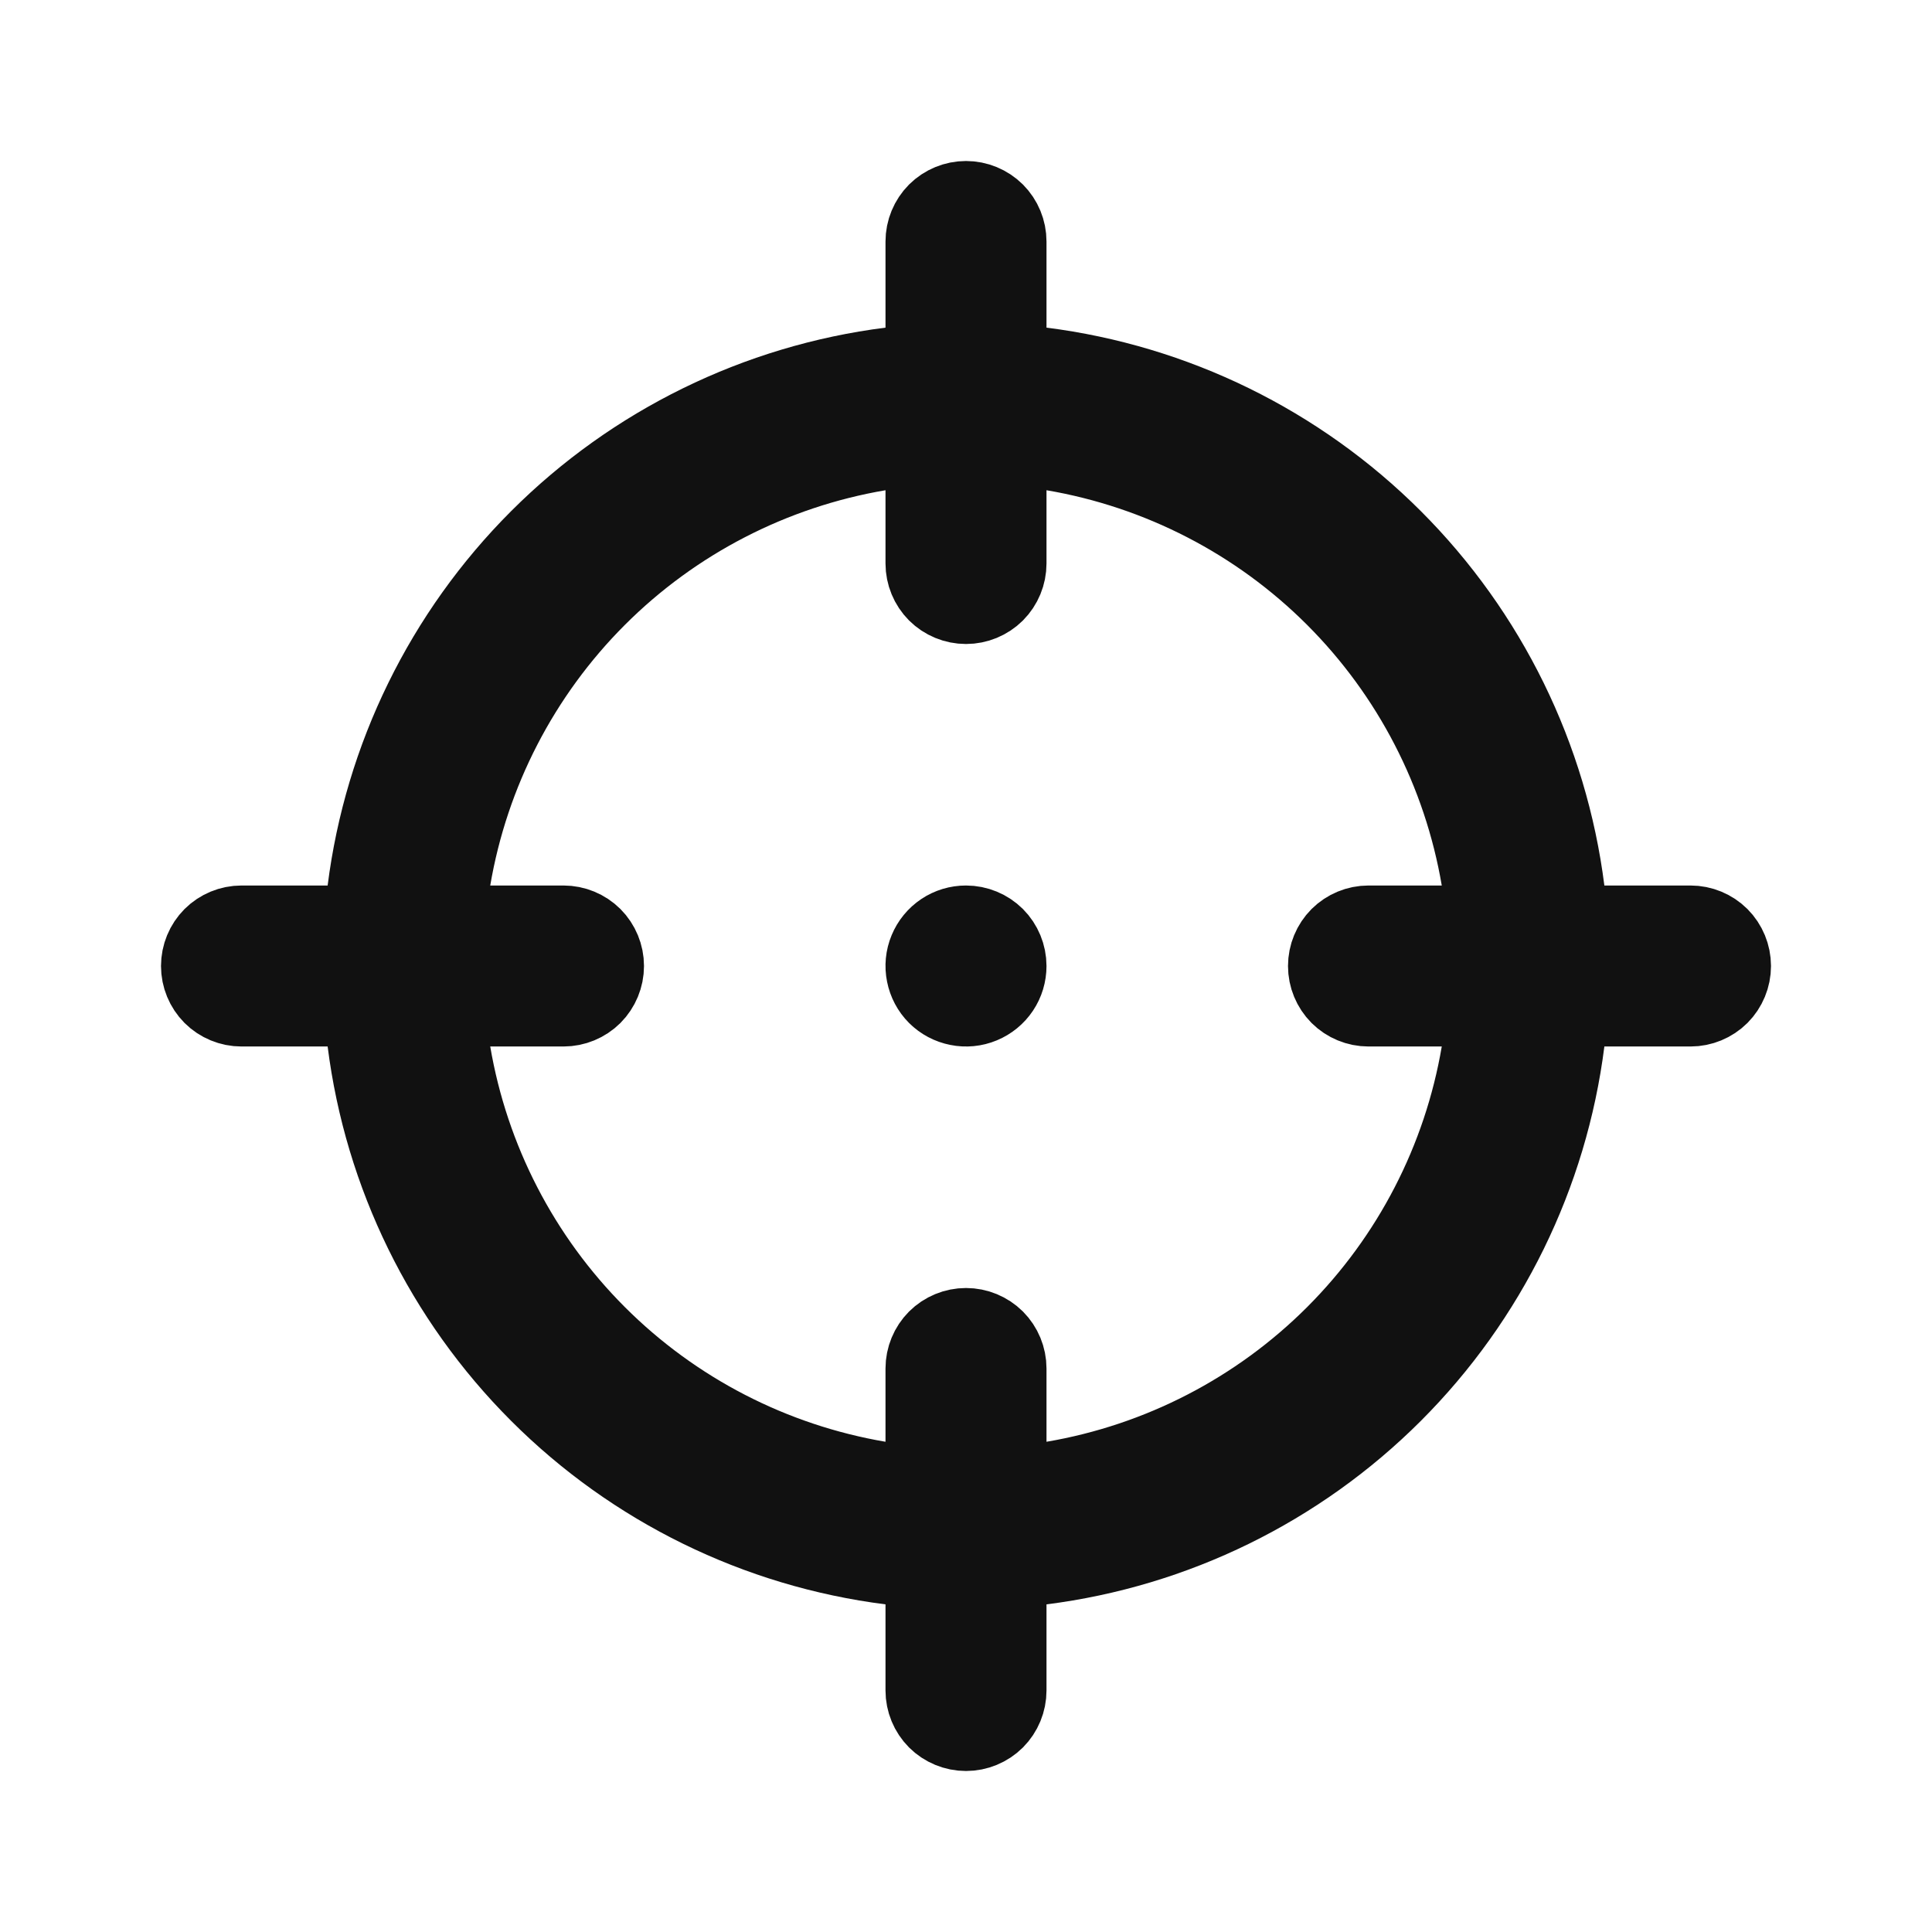 <svg width="24" height="24" viewBox="0 0 24 24" fill="none" xmlns="http://www.w3.org/2000/svg">
<path d="M19.434 11.063L19.489 11.5H19.93H21C21.133 11.5 21.26 11.553 21.354 11.646C21.447 11.74 21.5 11.867 21.5 12C21.5 12.133 21.447 12.26 21.354 12.354C21.26 12.447 21.133 12.5 21 12.5H19.93H19.489L19.434 12.937C19.225 14.587 18.473 16.121 17.297 17.297C16.121 18.473 14.587 19.225 12.937 19.434L12.5 19.489V19.93V21C12.5 21.133 12.447 21.26 12.354 21.354C12.26 21.447 12.133 21.5 12 21.5C11.867 21.5 11.74 21.447 11.646 21.354C11.553 21.26 11.5 21.133 11.5 21V19.93V19.489L11.063 19.434C9.413 19.225 7.879 18.473 6.703 17.297C5.527 16.121 4.775 14.587 4.566 12.937L4.511 12.5H4.07H3C2.867 12.5 2.74 12.447 2.646 12.354C2.553 12.26 2.5 12.133 2.5 12C2.5 11.867 2.553 11.74 2.646 11.646C2.74 11.553 2.867 11.5 3 11.5H4.07H4.511L4.566 11.063C4.775 9.413 5.527 7.879 6.703 6.703C7.879 5.527 9.413 4.775 11.063 4.566L11.5 4.511V4.07V3C11.5 2.867 11.553 2.74 11.646 2.646C11.74 2.553 11.867 2.5 12 2.5C12.133 2.5 12.26 2.553 12.354 2.646C12.447 2.74 12.5 2.867 12.5 3V4.07V4.511L12.937 4.566C14.587 4.775 16.121 5.527 17.297 6.703C18.473 7.879 19.225 9.413 19.434 11.063ZM18.403 13.084L18.502 12.5H17.91H17C16.867 12.5 16.74 12.447 16.646 12.354C16.553 12.26 16.5 12.133 16.5 12C16.5 11.867 16.553 11.74 16.646 11.646C16.74 11.553 16.867 11.5 17 11.5H17.91H18.502L18.403 10.916C18.177 9.588 17.544 8.362 16.591 7.409C15.638 6.456 14.412 5.823 13.084 5.597L12.5 5.498V6.09V7C12.5 7.133 12.447 7.26 12.354 7.354C12.26 7.447 12.133 7.5 12 7.5C11.867 7.5 11.74 7.447 11.646 7.354C11.553 7.26 11.5 7.133 11.5 7V6.09V5.498L10.916 5.597C9.588 5.823 8.362 6.456 7.409 7.409C6.456 8.362 5.823 9.588 5.597 10.916L5.498 11.5H6.09H7C7.133 11.5 7.26 11.553 7.354 11.646C7.447 11.74 7.5 11.867 7.5 12C7.5 12.133 7.447 12.26 7.354 12.354C7.26 12.447 7.133 12.5 7 12.5H6.09H5.498L5.597 13.084C5.823 14.412 6.456 15.638 7.409 16.591C8.362 17.544 9.588 18.177 10.916 18.403L11.5 18.502V17.91V17C11.5 16.867 11.553 16.74 11.646 16.646C11.74 16.553 11.867 16.5 12 16.5C12.133 16.5 12.26 16.553 12.354 16.646C12.447 16.74 12.5 16.867 12.5 17V17.91V18.502L13.084 18.403C14.412 18.177 15.638 17.544 16.591 16.591C17.544 15.638 18.177 14.412 18.403 13.084ZM11.722 11.584C11.804 11.529 11.901 11.5 12 11.5C12.133 11.5 12.26 11.553 12.354 11.646C12.447 11.74 12.5 11.867 12.5 12C12.5 12.099 12.471 12.196 12.416 12.278C12.361 12.36 12.283 12.424 12.191 12.462C12.1 12.5 11.999 12.51 11.902 12.49C11.806 12.471 11.716 12.424 11.646 12.354C11.576 12.284 11.529 12.194 11.51 12.098C11.49 12.001 11.5 11.9 11.538 11.809C11.576 11.717 11.64 11.639 11.722 11.584Z" fill="#111111" stroke="#111111"/>
</svg>
